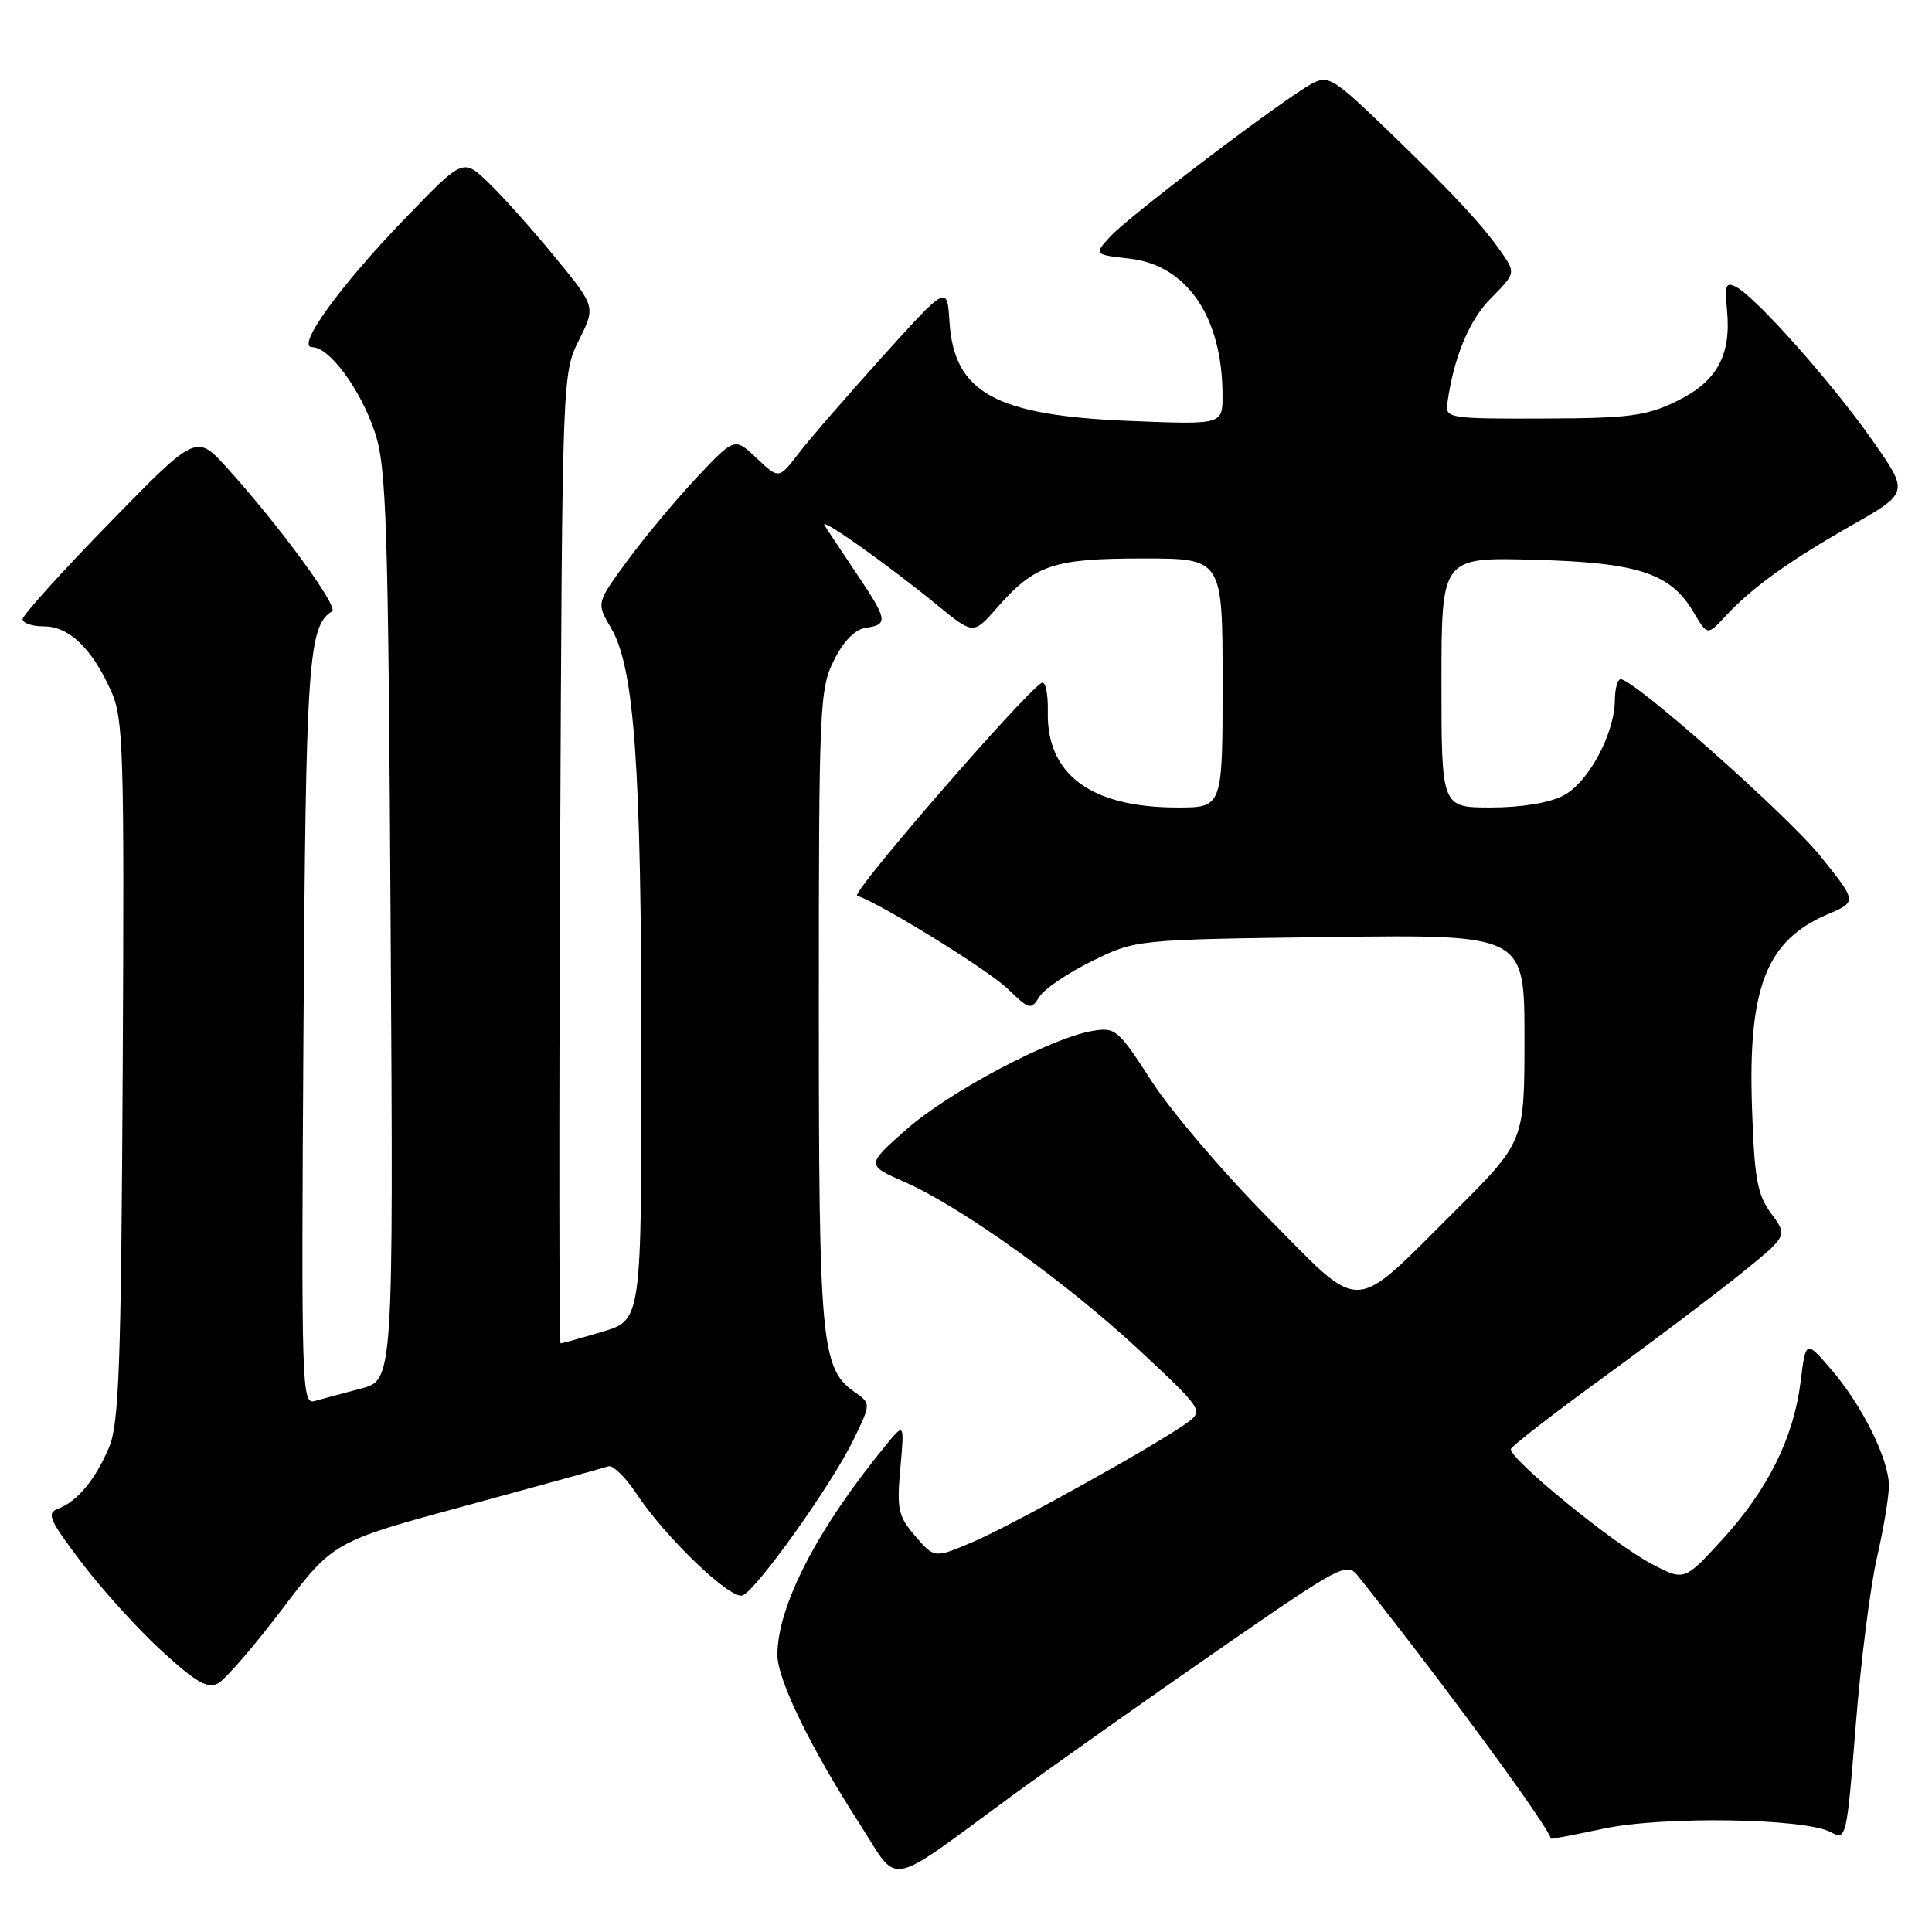<?xml version="1.0" encoding="UTF-8" standalone="no"?>
<!DOCTYPE svg PUBLIC "-//W3C//DTD SVG 1.1//EN" "http://www.w3.org/Graphics/SVG/1.1/DTD/svg11.dtd" >
<svg xmlns="http://www.w3.org/2000/svg" xmlns:xlink="http://www.w3.org/1999/xlink" version="1.1" viewBox="0 0 256 256">
 <g >
 <path fill="currentColor"
d=" M 134.00 238.02 C 139.78 233.80 152.13 225.06 161.45 218.61 C 177.80 207.30 178.46 206.95 179.95 208.83 C 191.16 222.91 205.41 242.34 205.49 243.64 C 205.50 243.72 208.65 243.12 212.50 242.30 C 220.42 240.63 239.15 240.92 242.59 242.77 C 244.64 243.88 244.70 243.64 245.90 228.57 C 246.57 220.15 247.83 210.16 248.71 206.38 C 249.58 202.59 250.29 198.32 250.29 196.88 C 250.30 193.37 246.73 186.18 242.62 181.43 C 239.28 177.56 239.28 177.56 238.59 183.09 C 237.67 190.52 234.26 197.38 228.21 204.00 C 223.18 209.50 223.18 209.50 218.84 207.22 C 213.76 204.56 199.78 193.13 200.21 191.99 C 200.37 191.56 205.90 187.28 212.50 182.48 C 219.10 177.68 227.28 171.50 230.69 168.75 C 236.88 163.75 236.88 163.75 234.70 160.81 C 232.85 158.30 232.47 156.23 232.15 146.79 C 231.60 130.85 234.05 124.60 242.19 121.14 C 246.07 119.49 246.07 119.49 241.25 113.49 C 236.86 108.02 216.52 90.00 214.75 90.00 C 214.34 90.00 213.99 91.24 213.98 92.75 C 213.94 97.25 210.45 103.72 207.13 105.43 C 205.28 106.39 201.54 107.00 197.55 107.00 C 191.00 107.00 191.00 107.00 191.00 90.42 C 191.00 73.84 191.00 73.84 203.25 74.17 C 217.09 74.54 221.36 75.95 224.41 81.13 C 226.24 84.22 226.24 84.22 228.60 81.68 C 232.13 77.87 236.93 74.41 245.37 69.60 C 252.97 65.27 252.97 65.27 248.04 58.26 C 242.77 50.75 232.75 39.47 230.08 38.04 C 228.69 37.30 228.52 37.74 228.84 41.12 C 229.41 47.12 227.49 50.58 222.15 53.17 C 218.10 55.13 215.89 55.42 204.51 55.46 C 192.06 55.50 191.51 55.41 191.77 53.50 C 192.60 47.39 194.67 42.39 197.59 39.48 C 200.71 36.36 200.78 36.12 199.24 33.86 C 196.66 30.06 192.93 26.01 184.29 17.67 C 176.72 10.35 176.03 9.91 173.84 11.08 C 170.21 13.01 149.78 28.49 147.20 31.26 C 144.91 33.73 144.91 33.73 149.67 34.27 C 157.29 35.13 161.98 42.01 161.99 52.39 C 162.00 56.27 162.00 56.27 149.75 55.78 C 131.89 55.06 126.42 52.05 125.81 42.63 C 125.50 37.77 125.50 37.77 117.00 47.18 C 112.33 52.35 107.31 58.14 105.85 60.04 C 103.20 63.50 103.20 63.50 100.27 60.72 C 97.34 57.95 97.34 57.95 92.37 63.22 C 89.64 66.13 85.51 71.07 83.20 74.20 C 79.01 79.90 79.01 79.90 80.97 83.22 C 84.06 88.46 84.98 101.46 84.99 139.71 C 85.00 174.92 85.00 174.92 79.82 176.46 C 76.97 177.31 74.48 178.00 74.28 178.00 C 74.09 178.00 74.06 149.09 74.22 113.75 C 74.50 49.70 74.51 49.49 76.71 45.07 C 78.93 40.64 78.93 40.64 73.54 34.07 C 70.58 30.46 66.63 26.03 64.76 24.24 C 61.37 20.97 61.37 20.97 53.87 28.74 C 45.06 37.84 39.16 46.00 41.36 46.00 C 43.66 46.00 47.79 51.61 49.68 57.30 C 51.21 61.94 51.44 69.00 51.76 122.69 C 52.13 182.89 52.13 182.89 47.81 184.00 C 45.44 184.62 42.69 185.36 41.70 185.64 C 39.98 186.14 39.91 183.97 40.21 136.83 C 40.52 87.70 40.84 82.95 44.00 81.00 C 44.91 80.43 37.06 69.71 30.09 62.00 C 26.01 57.50 26.01 57.50 14.51 69.29 C 8.18 75.78 3.00 81.52 3.00 82.04 C 3.00 82.57 4.27 83.00 5.83 83.00 C 9.15 83.00 12.16 85.89 14.70 91.51 C 16.36 95.19 16.48 99.07 16.26 141.77 C 16.05 180.83 15.77 188.61 14.47 191.73 C 12.67 196.02 10.25 198.96 7.70 199.91 C 6.13 200.49 6.52 201.39 10.82 207.06 C 13.52 210.63 18.30 215.90 21.44 218.77 C 25.96 222.91 27.51 223.80 28.90 223.05 C 29.86 222.54 33.69 218.10 37.41 213.19 C 44.17 204.27 44.17 204.27 61.84 199.48 C 71.55 196.84 79.99 194.51 80.59 194.30 C 81.19 194.09 82.85 195.69 84.29 197.86 C 88.16 203.72 96.81 212.01 98.40 211.40 C 100.25 210.69 110.26 196.64 113.11 190.74 C 115.41 185.98 115.41 185.98 113.28 184.48 C 108.80 181.35 108.50 178.13 108.50 133.50 C 108.50 93.50 108.60 91.31 110.50 87.50 C 111.80 84.90 113.29 83.39 114.75 83.18 C 117.73 82.76 117.62 82.12 113.46 75.94 C 111.52 73.05 109.62 70.20 109.26 69.61 C 108.45 68.31 117.66 74.83 124.24 80.22 C 128.98 84.10 128.98 84.10 132.14 80.50 C 137.11 74.83 139.58 74.00 151.45 74.00 C 162.00 74.00 162.00 74.00 162.00 90.50 C 162.00 107.00 162.00 107.00 156.02 107.00 C 144.57 107.00 138.67 102.65 138.84 94.31 C 138.89 91.88 138.52 90.18 138.01 90.49 C 135.52 92.03 112.68 118.39 113.58 118.69 C 116.76 119.75 130.94 128.52 133.52 131.02 C 136.39 133.80 136.61 133.86 137.72 132.08 C 138.36 131.04 141.50 128.92 144.70 127.35 C 150.50 124.50 150.50 124.50 176.25 124.16 C 202.00 123.83 202.00 123.83 202.00 137.55 C 202.00 151.28 202.00 151.28 192.75 160.50 C 178.92 174.27 180.72 174.20 168.01 161.35 C 162.10 155.38 155.17 147.25 152.61 143.28 C 148.14 136.37 147.81 136.08 144.72 136.61 C 139.22 137.54 125.76 144.67 120.13 149.63 C 114.76 154.37 114.76 154.37 119.87 156.62 C 127.41 159.95 141.33 169.93 151.00 178.94 C 159.19 186.57 159.43 186.92 157.50 188.38 C 154.01 191.03 134.07 202.14 128.84 204.35 C 123.81 206.48 123.81 206.48 121.28 203.54 C 119.01 200.90 118.81 200.00 119.30 194.55 C 119.84 188.50 119.84 188.50 117.38 191.50 C 108.31 202.54 103.02 212.77 103.01 219.28 C 103.00 222.54 107.41 231.60 113.89 241.65 C 119.27 250.00 117.10 250.39 134.00 238.02 Z "/>
</g>
</svg>